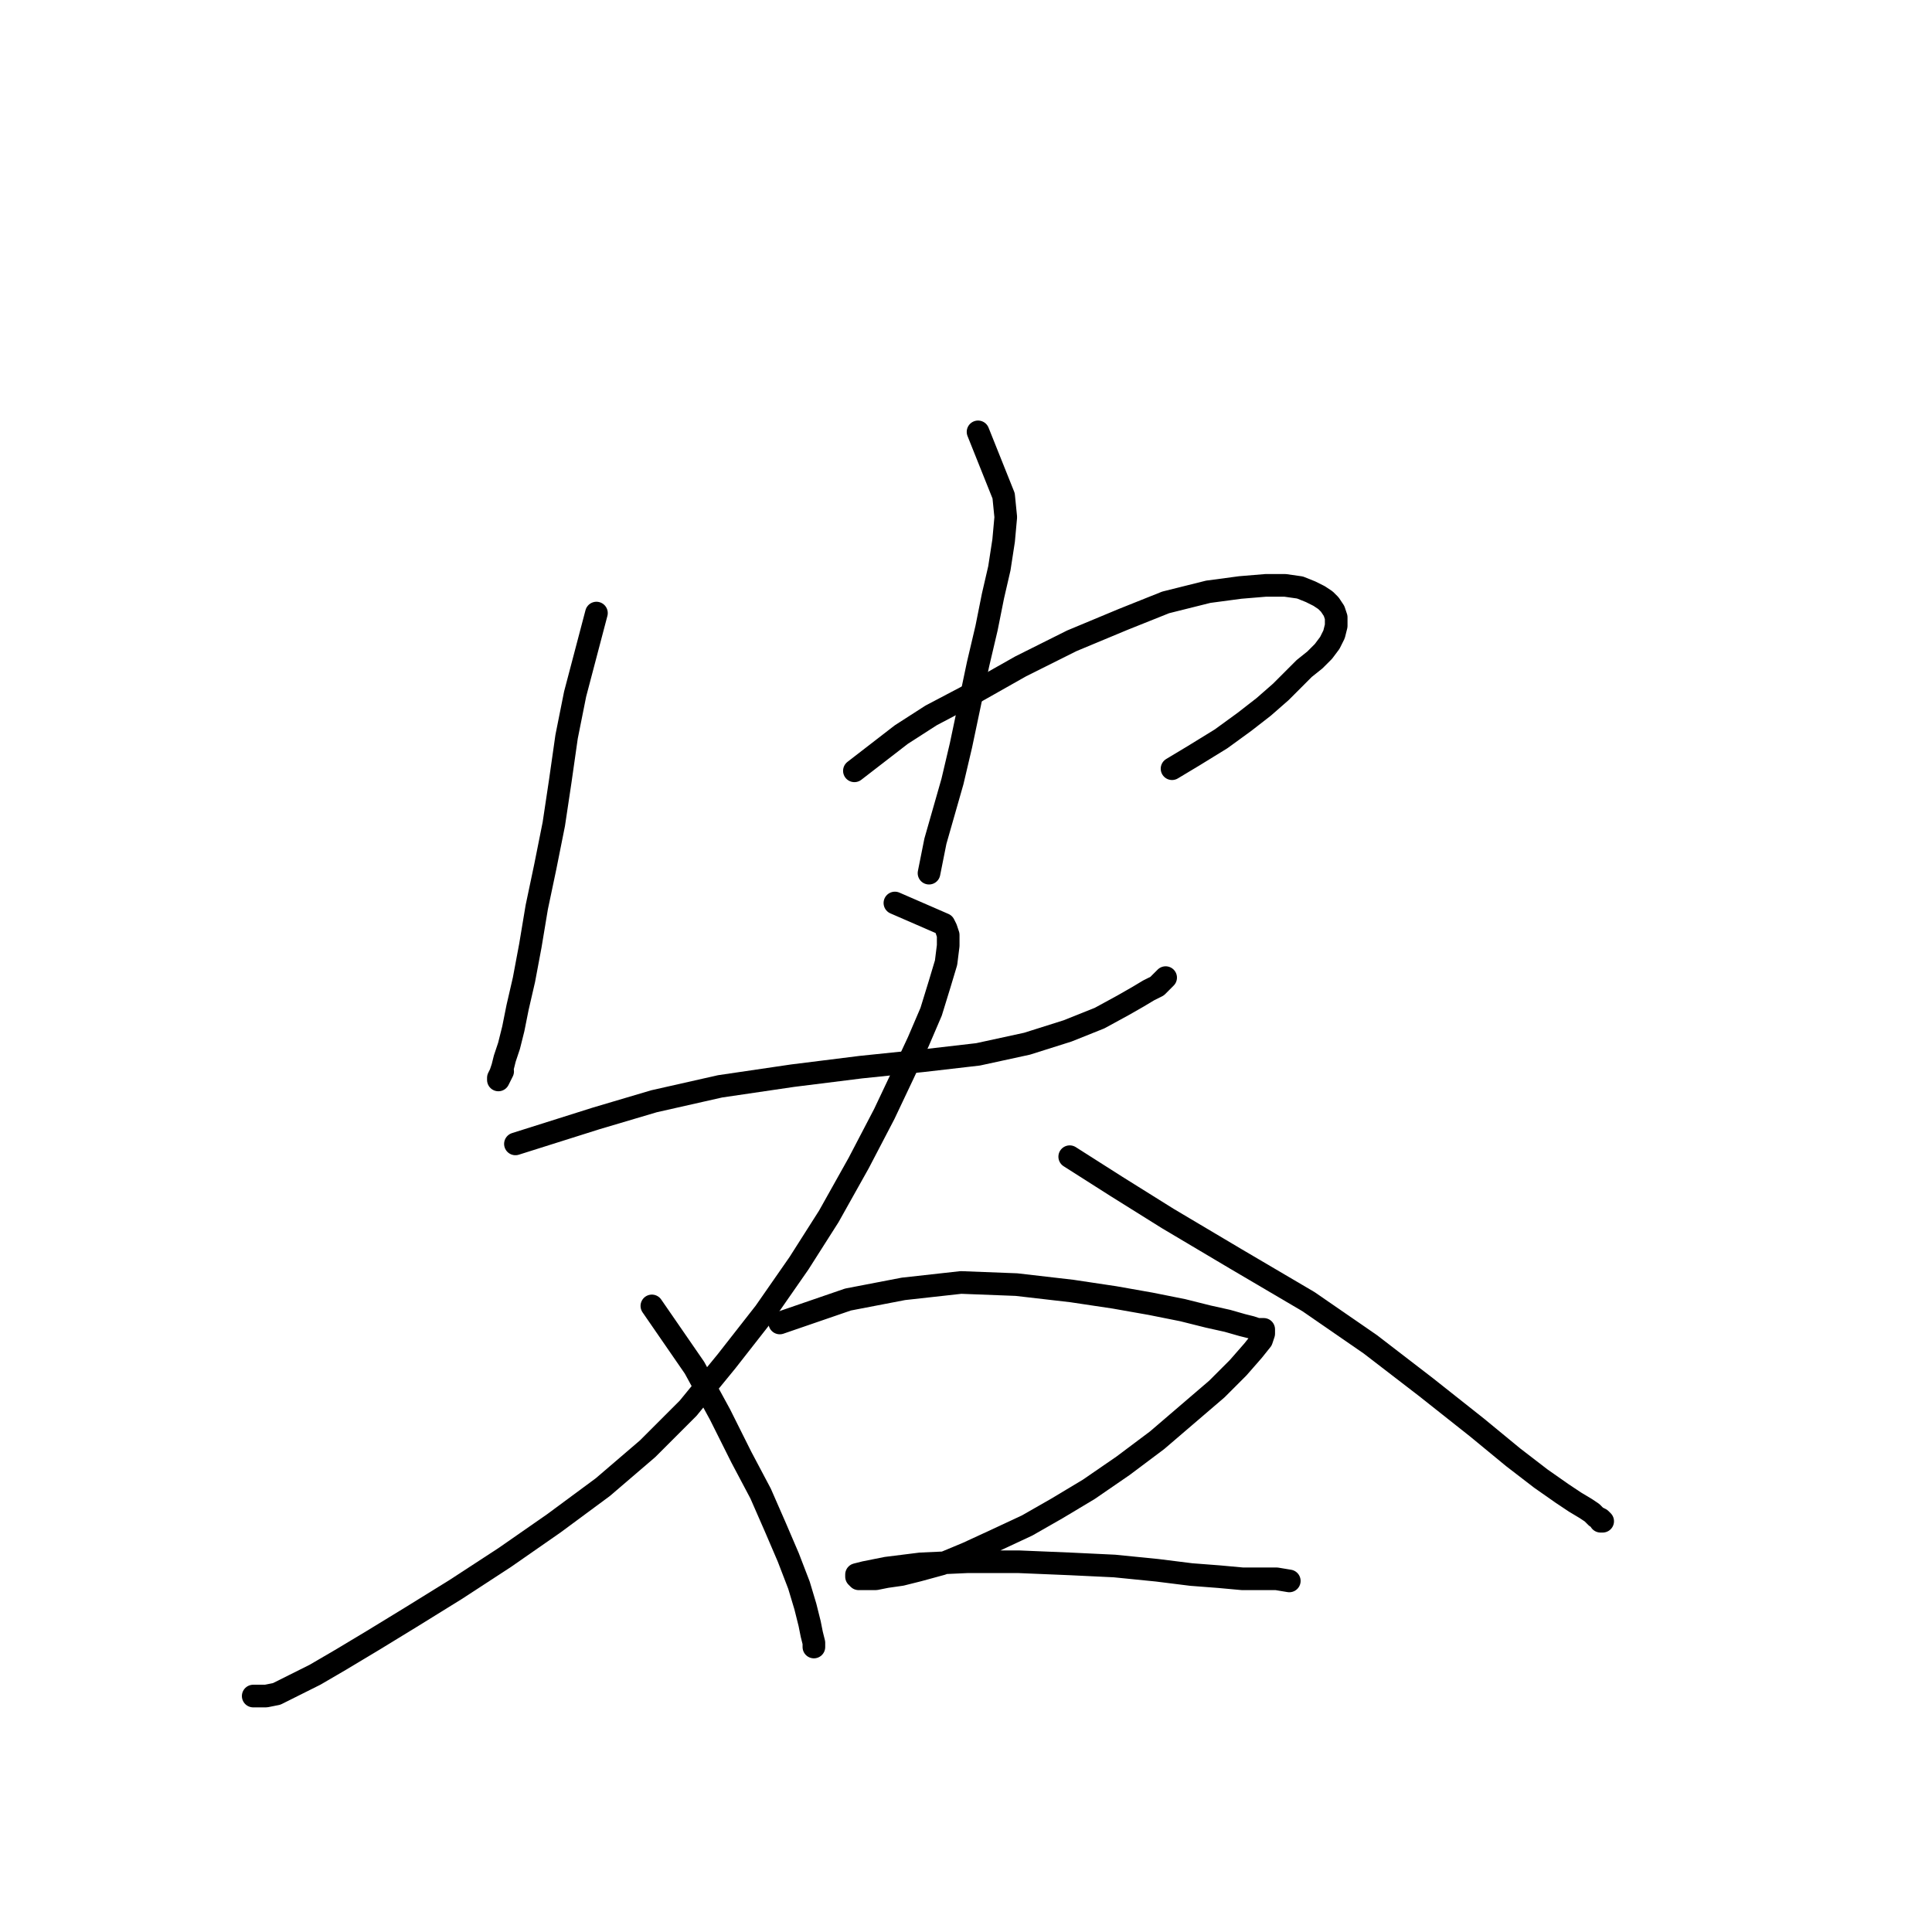 <?xml version="1.0" standalone="no"?>
    <svg width="256" height="256" xmlns="http://www.w3.org/2000/svg" version="1.1">
    <polyline stroke="black" stroke-width="3" stroke-linecap="round" fill="transparent" stroke-linejoin="round" points="79.032 81.235 76.207 91.969 75.077 97.619 74.23 103.551 73.382 109.2 72.252 114.85 71.122 120.217 70.275 125.302 69.427 129.822 68.58 133.494 68.015 136.319 67.45 138.579 66.885 140.273 66.603 141.403 66.32 142.251 66.038 142.816 66.038 143.098 66.32 142.533 66.603 141.968 66.603 141.968 " />
        <polyline stroke="black" stroke-width="3" stroke-linecap="round" fill="transparent" stroke-linejoin="round" points="113.212 102.138 119.427 97.336 123.381 94.794 128.748 91.969 135.245 88.297 142.025 84.907 148.805 82.082 154.454 79.822 160.104 78.41 164.341 77.845 167.731 77.563 170.273 77.563 172.251 77.845 173.663 78.41 174.793 78.975 175.64 79.54 176.205 80.105 176.77 80.952 177.053 81.8 177.053 82.93 176.77 84.06 176.205 85.19 175.358 86.319 174.228 87.449 172.815 88.579 171.403 89.992 169.708 91.687 167.448 93.664 164.906 95.641 161.799 97.901 158.126 100.161 155.302 101.856 155.302 101.856 " />
        <polyline stroke="black" stroke-width="3" stroke-linecap="round" fill="transparent" stroke-linejoin="round" points="129.596 57.224 132.986 65.698 133.268 68.523 132.986 71.63 132.421 75.303 131.573 78.975 130.726 83.212 129.596 88.014 128.466 93.382 127.336 98.749 126.206 103.551 125.076 107.506 123.946 111.46 123.099 115.698 123.099 115.698 " />
        <polyline stroke="black" stroke-width="3" stroke-linecap="round" fill="transparent" stroke-linejoin="round" points="68.297 151.573 79.032 148.183 86.659 145.923 95.416 143.946 105.02 142.533 114.059 141.403 122.251 140.556 129.596 139.708 136.093 138.296 141.46 136.601 145.697 134.906 148.805 133.211 150.782 132.081 152.194 131.234 153.324 130.669 153.889 130.104 154.172 129.822 154.454 129.539 154.454 129.539 " />
        <polyline stroke="black" stroke-width="3" stroke-linecap="round" fill="transparent" stroke-linejoin="round" points="118.579 119.652 125.076 122.477 125.359 123.042 125.641 123.889 125.641 125.302 125.359 127.562 124.511 130.387 123.381 134.059 121.686 138.014 119.709 142.251 117.167 147.618 113.777 154.115 109.822 161.177 105.867 167.392 101.348 173.889 96.263 180.386 91.178 186.6 85.811 191.967 79.879 197.052 73.382 201.854 66.885 206.374 60.388 210.611 54.456 214.284 49.371 217.391 45.134 219.933 41.744 221.911 38.919 223.323 36.659 224.453 35.247 224.735 33.552 224.735 33.552 224.735 " />
        <polyline stroke="black" stroke-width="3" stroke-linecap="round" fill="transparent" stroke-linejoin="round" points="141.743 153.268 147.957 157.222 154.737 161.46 163.776 166.827 173.38 172.476 181.572 178.126 188.917 183.776 195.696 189.143 200.499 193.097 204.171 195.922 206.996 197.9 208.691 199.03 210.103 199.877 210.951 200.442 211.516 201.007 212.08 201.289 212.363 201.572 212.08 201.572 212.08 201.572 " />
        <polyline stroke="black" stroke-width="3" stroke-linecap="round" fill="transparent" stroke-linejoin="round" points="86.376 173.041 92.026 181.233 95.416 187.448 98.24 193.097 100.783 197.9 102.76 202.419 104.455 206.374 105.867 210.046 106.715 212.871 107.28 215.131 107.562 216.543 107.845 217.673 107.845 218.238 107.845 218.238 " />
        <polyline stroke="black" stroke-width="3" stroke-linecap="round" fill="transparent" stroke-linejoin="round" points="103.325 175.301 112.364 172.194 119.709 170.781 127.336 169.934 134.681 170.216 142.025 171.064 147.675 171.911 152.477 172.759 156.714 173.606 160.104 174.454 162.646 175.019 164.624 175.584 165.753 175.866 166.601 176.149 167.166 176.149 167.448 176.149 167.448 176.431 167.448 176.714 167.166 177.561 166.036 178.973 164.059 181.233 161.234 184.058 157.279 187.448 153.324 190.838 148.805 194.227 144.285 197.335 140.048 199.877 136.093 202.137 131.856 204.114 128.183 205.809 124.794 207.221 121.686 208.069 119.427 208.634 117.449 208.916 116.037 209.199 114.907 209.199 114.059 209.199 113.777 209.199 113.494 208.916 113.494 208.634 114.624 208.351 117.449 207.786 121.969 207.221 128.183 206.939 134.963 206.939 141.743 207.221 147.675 207.504 153.324 208.069 157.844 208.634 161.516 208.916 164.624 209.199 167.166 209.199 169.143 209.199 170.838 209.481 170.838 209.481 " />
        </svg>